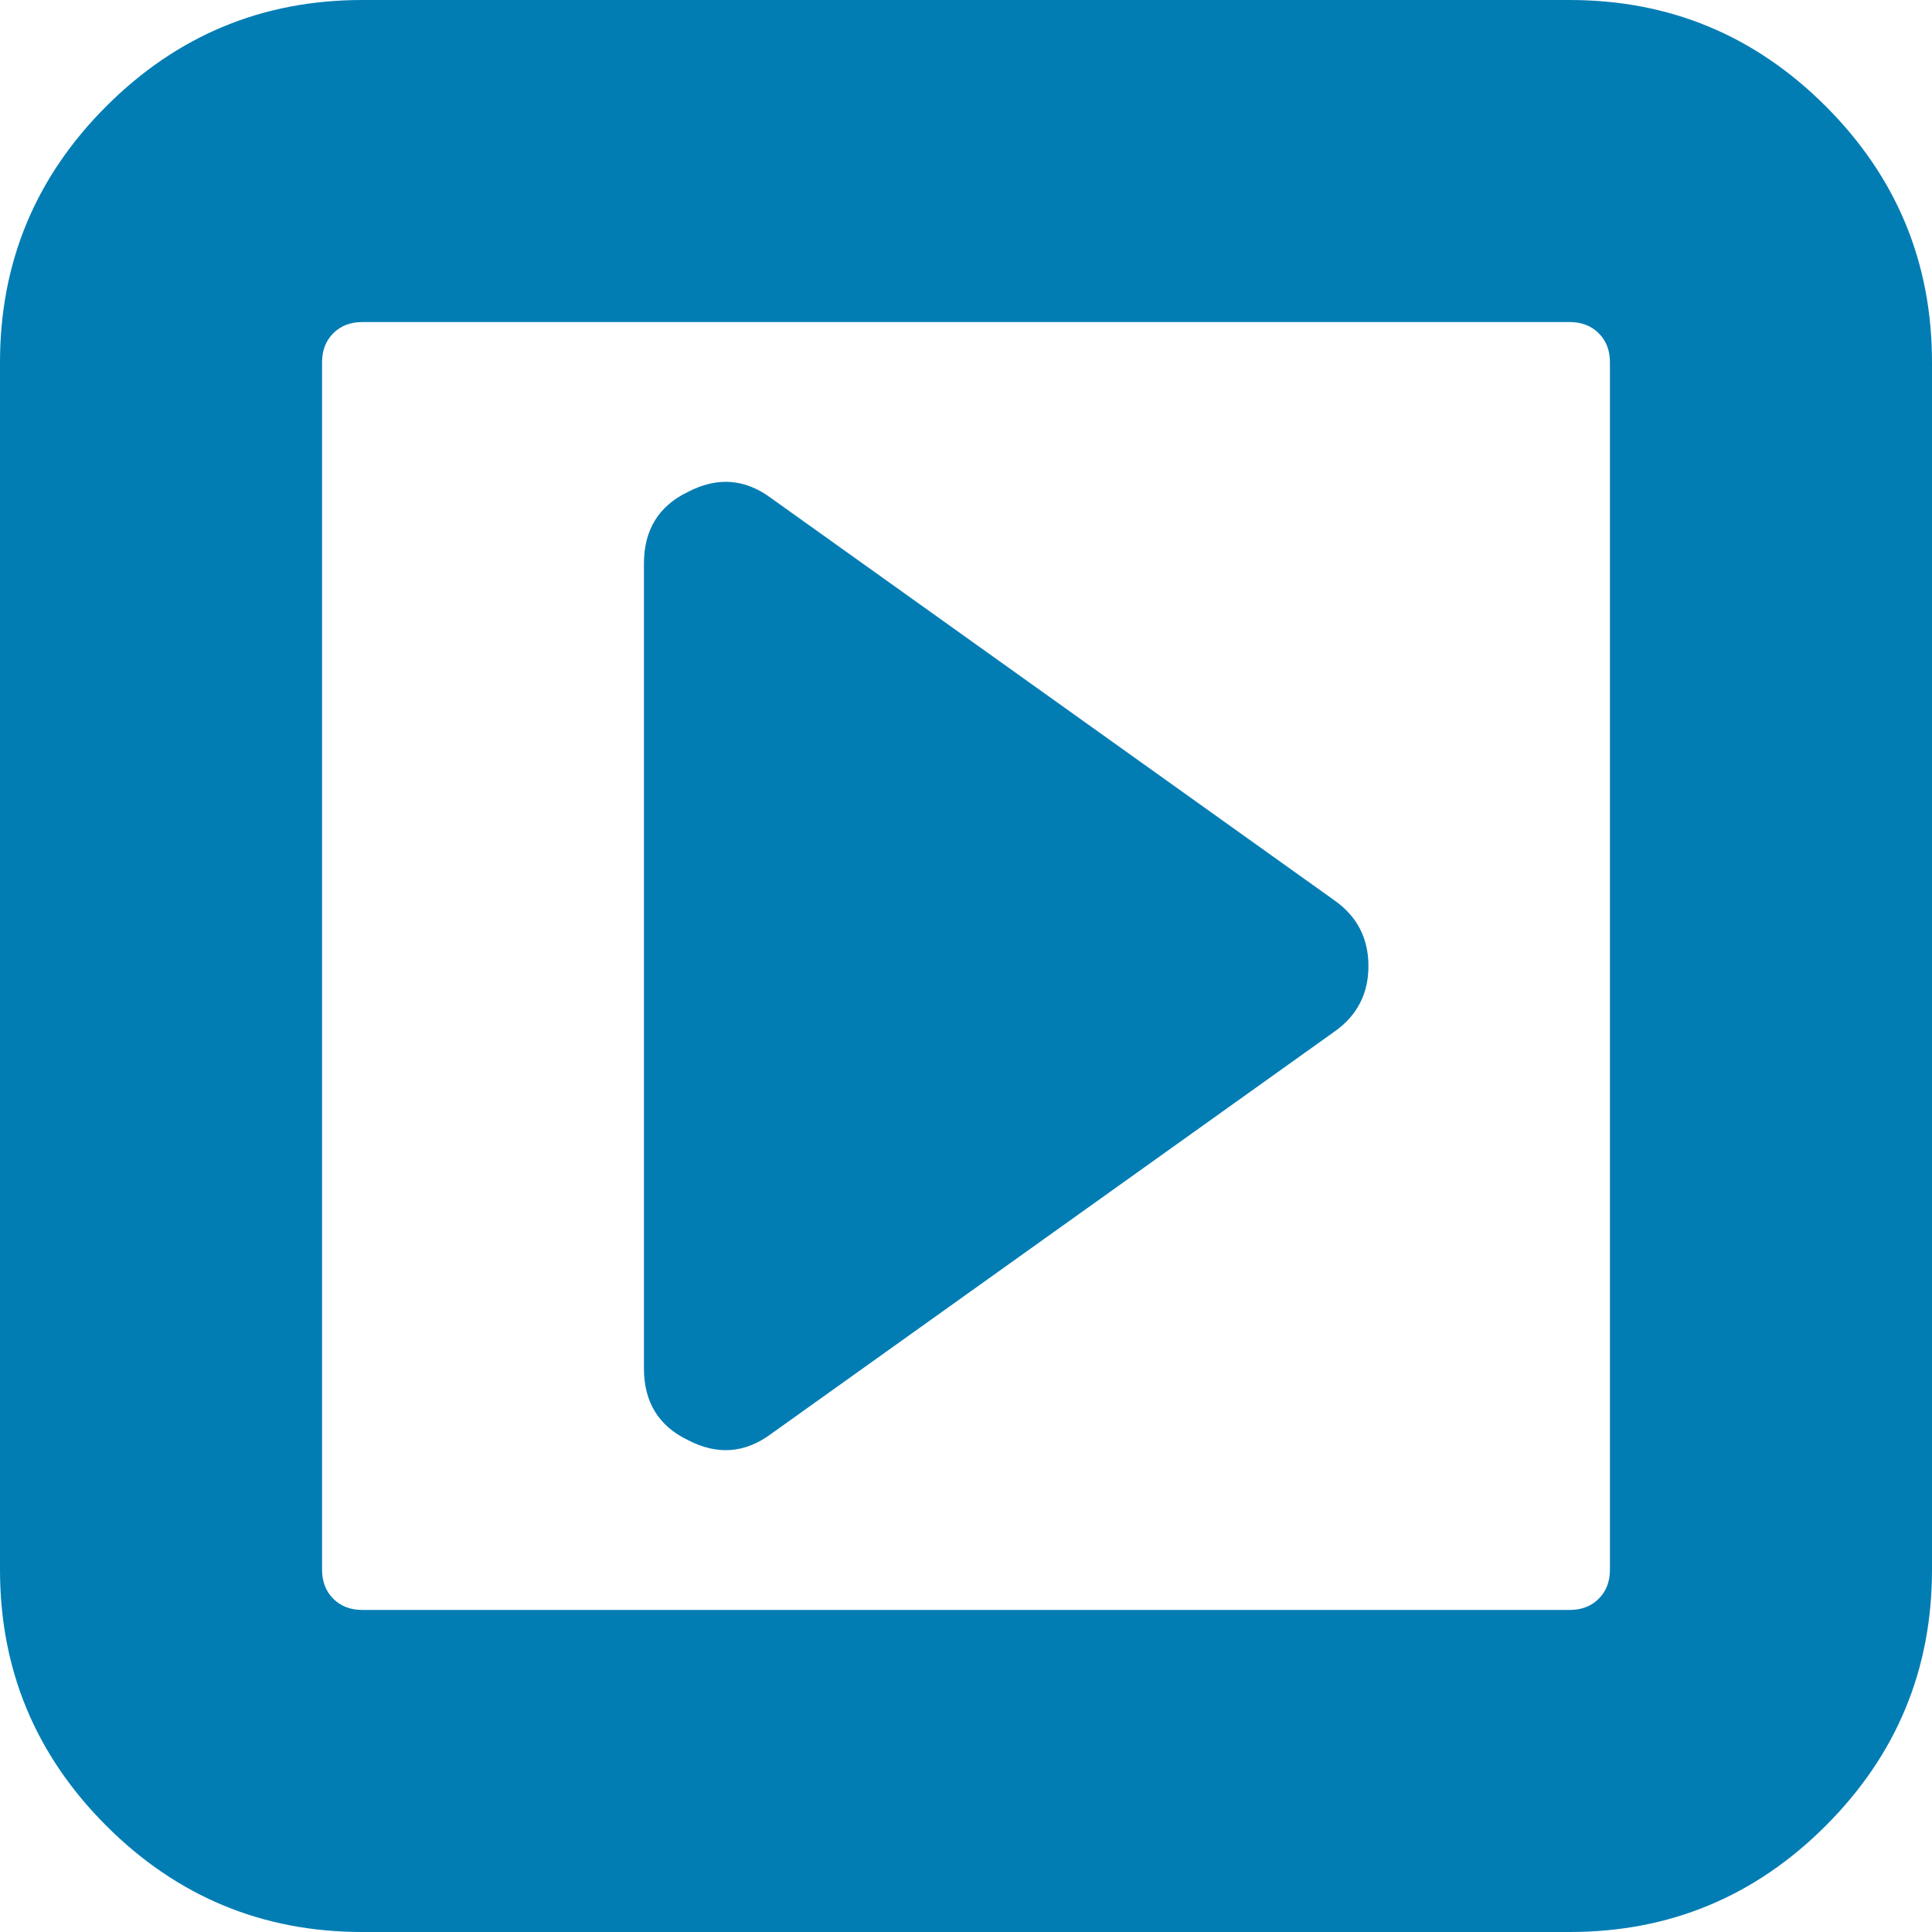 ﻿<?xml version="1.0" encoding="utf-8"?>
<svg version="1.1" xmlns:xlink="http://www.w3.org/1999/xlink" width="10px" height="10px" xmlns="http://www.w3.org/2000/svg">
  <g transform="matrix(1 0 0 1 -181 -394 )">
    <path d="M 6.908 4.661  C 7.025 4.744  7.083 4.857  7.083 5  C 7.083 5.143  7.025 5.256  6.908 5.339  L 3.991 7.422  C 3.856 7.522  3.713 7.533  3.561 7.454  C 3.409 7.381  3.333 7.257  3.333 7.083  L 3.333 2.917  C 3.333 2.743  3.409 2.619  3.561 2.546  C 3.713 2.467  3.856 2.478  3.991 2.578  L 6.908 4.661  Z M 8.275 8.275  C 8.314 8.236  8.333 8.186  8.333 8.125  L 8.333 1.875  C 8.333 1.814  8.314 1.764  8.275 1.725  C 8.236 1.686  8.186 1.667  8.125 1.667  L 1.875 1.667  C 1.814 1.667  1.764 1.686  1.725 1.725  C 1.686 1.764  1.667 1.814  1.667 1.875  L 1.667 8.125  C 1.667 8.186  1.686 8.236  1.725 8.275  C 1.764 8.314  1.814 8.333  1.875 8.333  L 8.125 8.333  C 8.186 8.333  8.236 8.314  8.275 8.275  Z M 9.45 0.55  C 9.817 0.917  10 1.359  10 1.875  L 10 8.125  C 10 8.641  9.817 9.083  9.45 9.45  C 9.083 9.817  8.641 10  8.125 10  L 1.875 10  C 1.359 10  0.917 9.817  0.55 9.45  C 0.183 9.083  0 8.641  0 8.125  L 0 1.875  C 0 1.359  0.183 0.917  0.55 0.55  C 0.917 0.183  1.359 0  1.875 0  L 8.125 0  C 8.641 0  9.083 0.183  9.45 0.55  Z " fill-rule="nonzero" fill="#027db4" stroke="none" transform="matrix(1 0 0 1 181 394 )" />
  </g>
</svg>